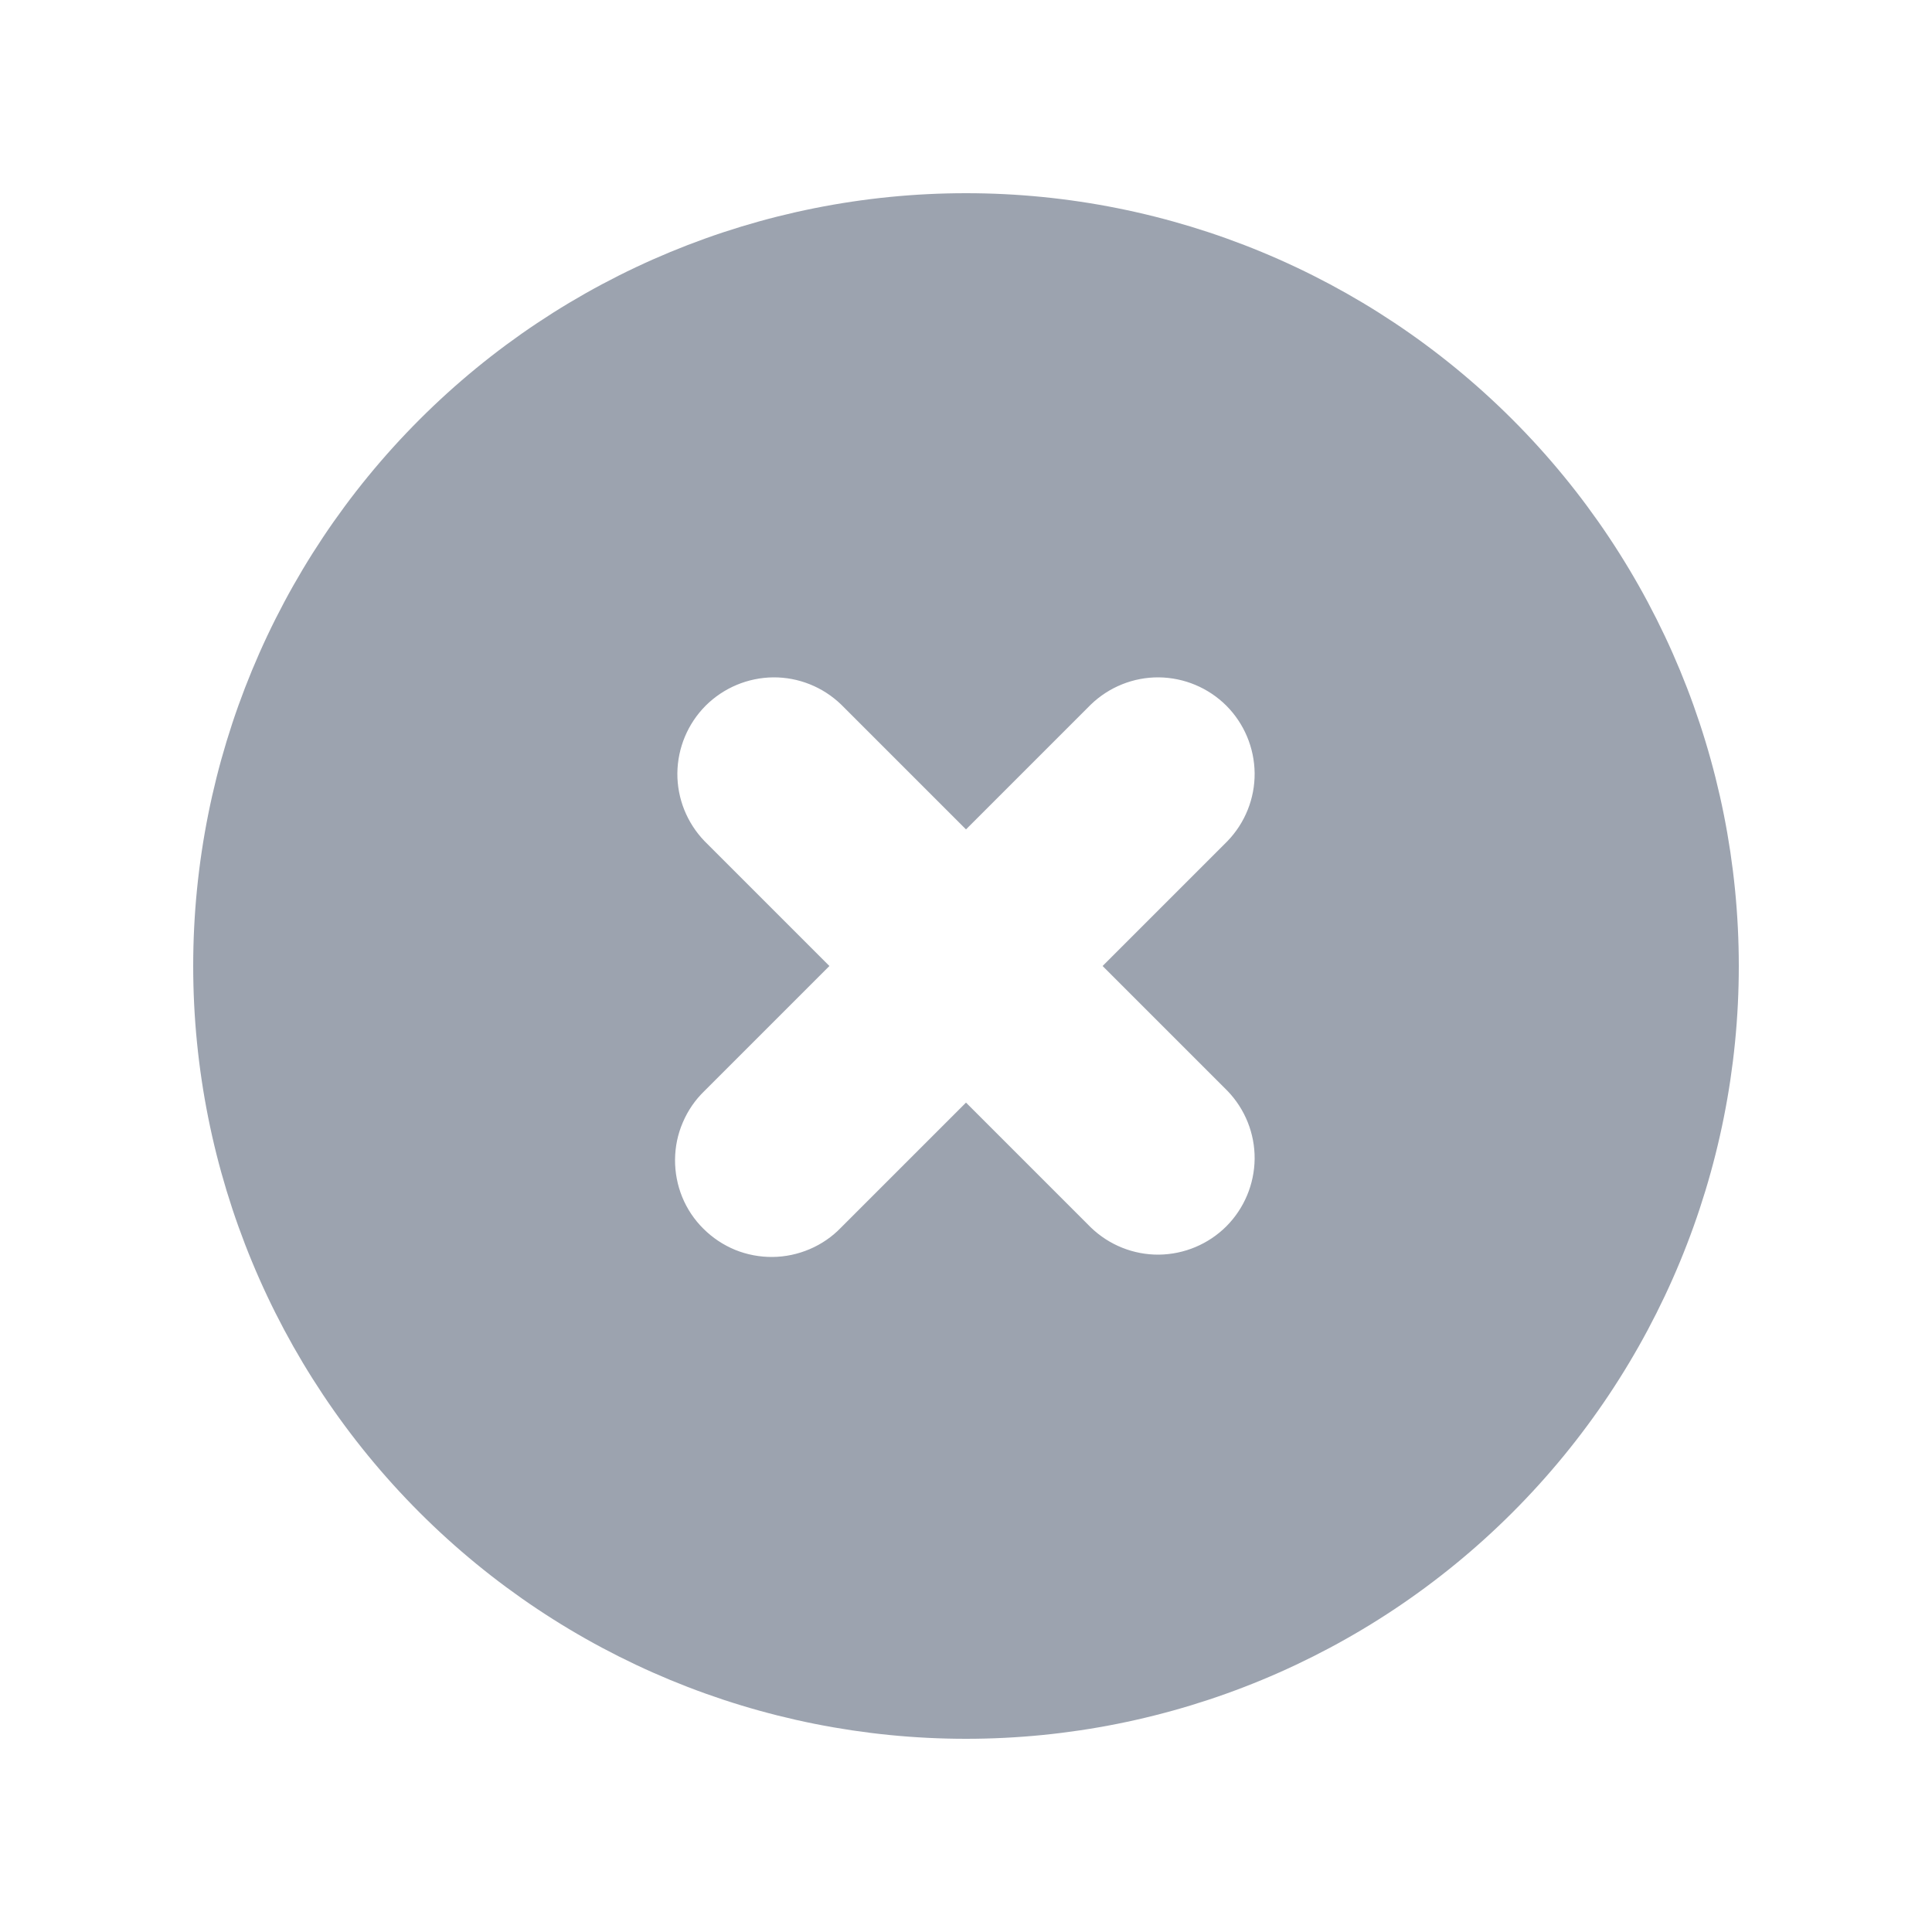 <svg width="20" height="20" viewBox="0 0 20 20" fill="none" xmlns="http://www.w3.org/2000/svg">
<path fill-rule="evenodd" clip-rule="evenodd" d="M10 18C12.122 18 14.157 17.157 15.657 15.657C17.157 14.157 18 12.122 18 10C18 7.878 17.157 5.843 15.657 4.343C14.157 2.843 12.122 2 10 2C7.878 2 5.843 2.843 4.343 4.343C2.843 5.843 2 7.878 2 10C2 12.122 2.843 14.157 4.343 15.657C5.843 17.157 7.878 18 10 18ZM8.707 7.293C8.518 7.111 8.266 7.01 8.004 7.012C7.741 7.015 7.491 7.12 7.305 7.305C7.12 7.491 7.015 7.741 7.012 8.004C7.01 8.266 7.111 8.518 7.293 8.707L8.586 10L7.293 11.293C7.197 11.385 7.121 11.496 7.069 11.618C7.016 11.74 6.989 11.871 6.988 12.004C6.987 12.136 7.012 12.268 7.062 12.391C7.112 12.514 7.187 12.626 7.281 12.719C7.375 12.813 7.486 12.887 7.609 12.938C7.732 12.988 7.864 13.013 7.996 13.012C8.129 13.011 8.26 12.983 8.382 12.931C8.504 12.879 8.615 12.803 8.707 12.707L10 11.414L11.293 12.707C11.482 12.889 11.734 12.99 11.996 12.988C12.259 12.985 12.509 12.88 12.695 12.695C12.88 12.509 12.985 12.259 12.988 11.996C12.99 11.734 12.889 11.482 12.707 11.293L11.414 10L12.707 8.707C12.889 8.518 12.99 8.266 12.988 8.004C12.985 7.741 12.88 7.491 12.695 7.305C12.509 7.12 12.259 7.015 11.996 7.012C11.734 7.01 11.482 7.111 11.293 7.293L10 8.586L8.707 7.293Z" fill="#9CA3AF"/>
</svg>
